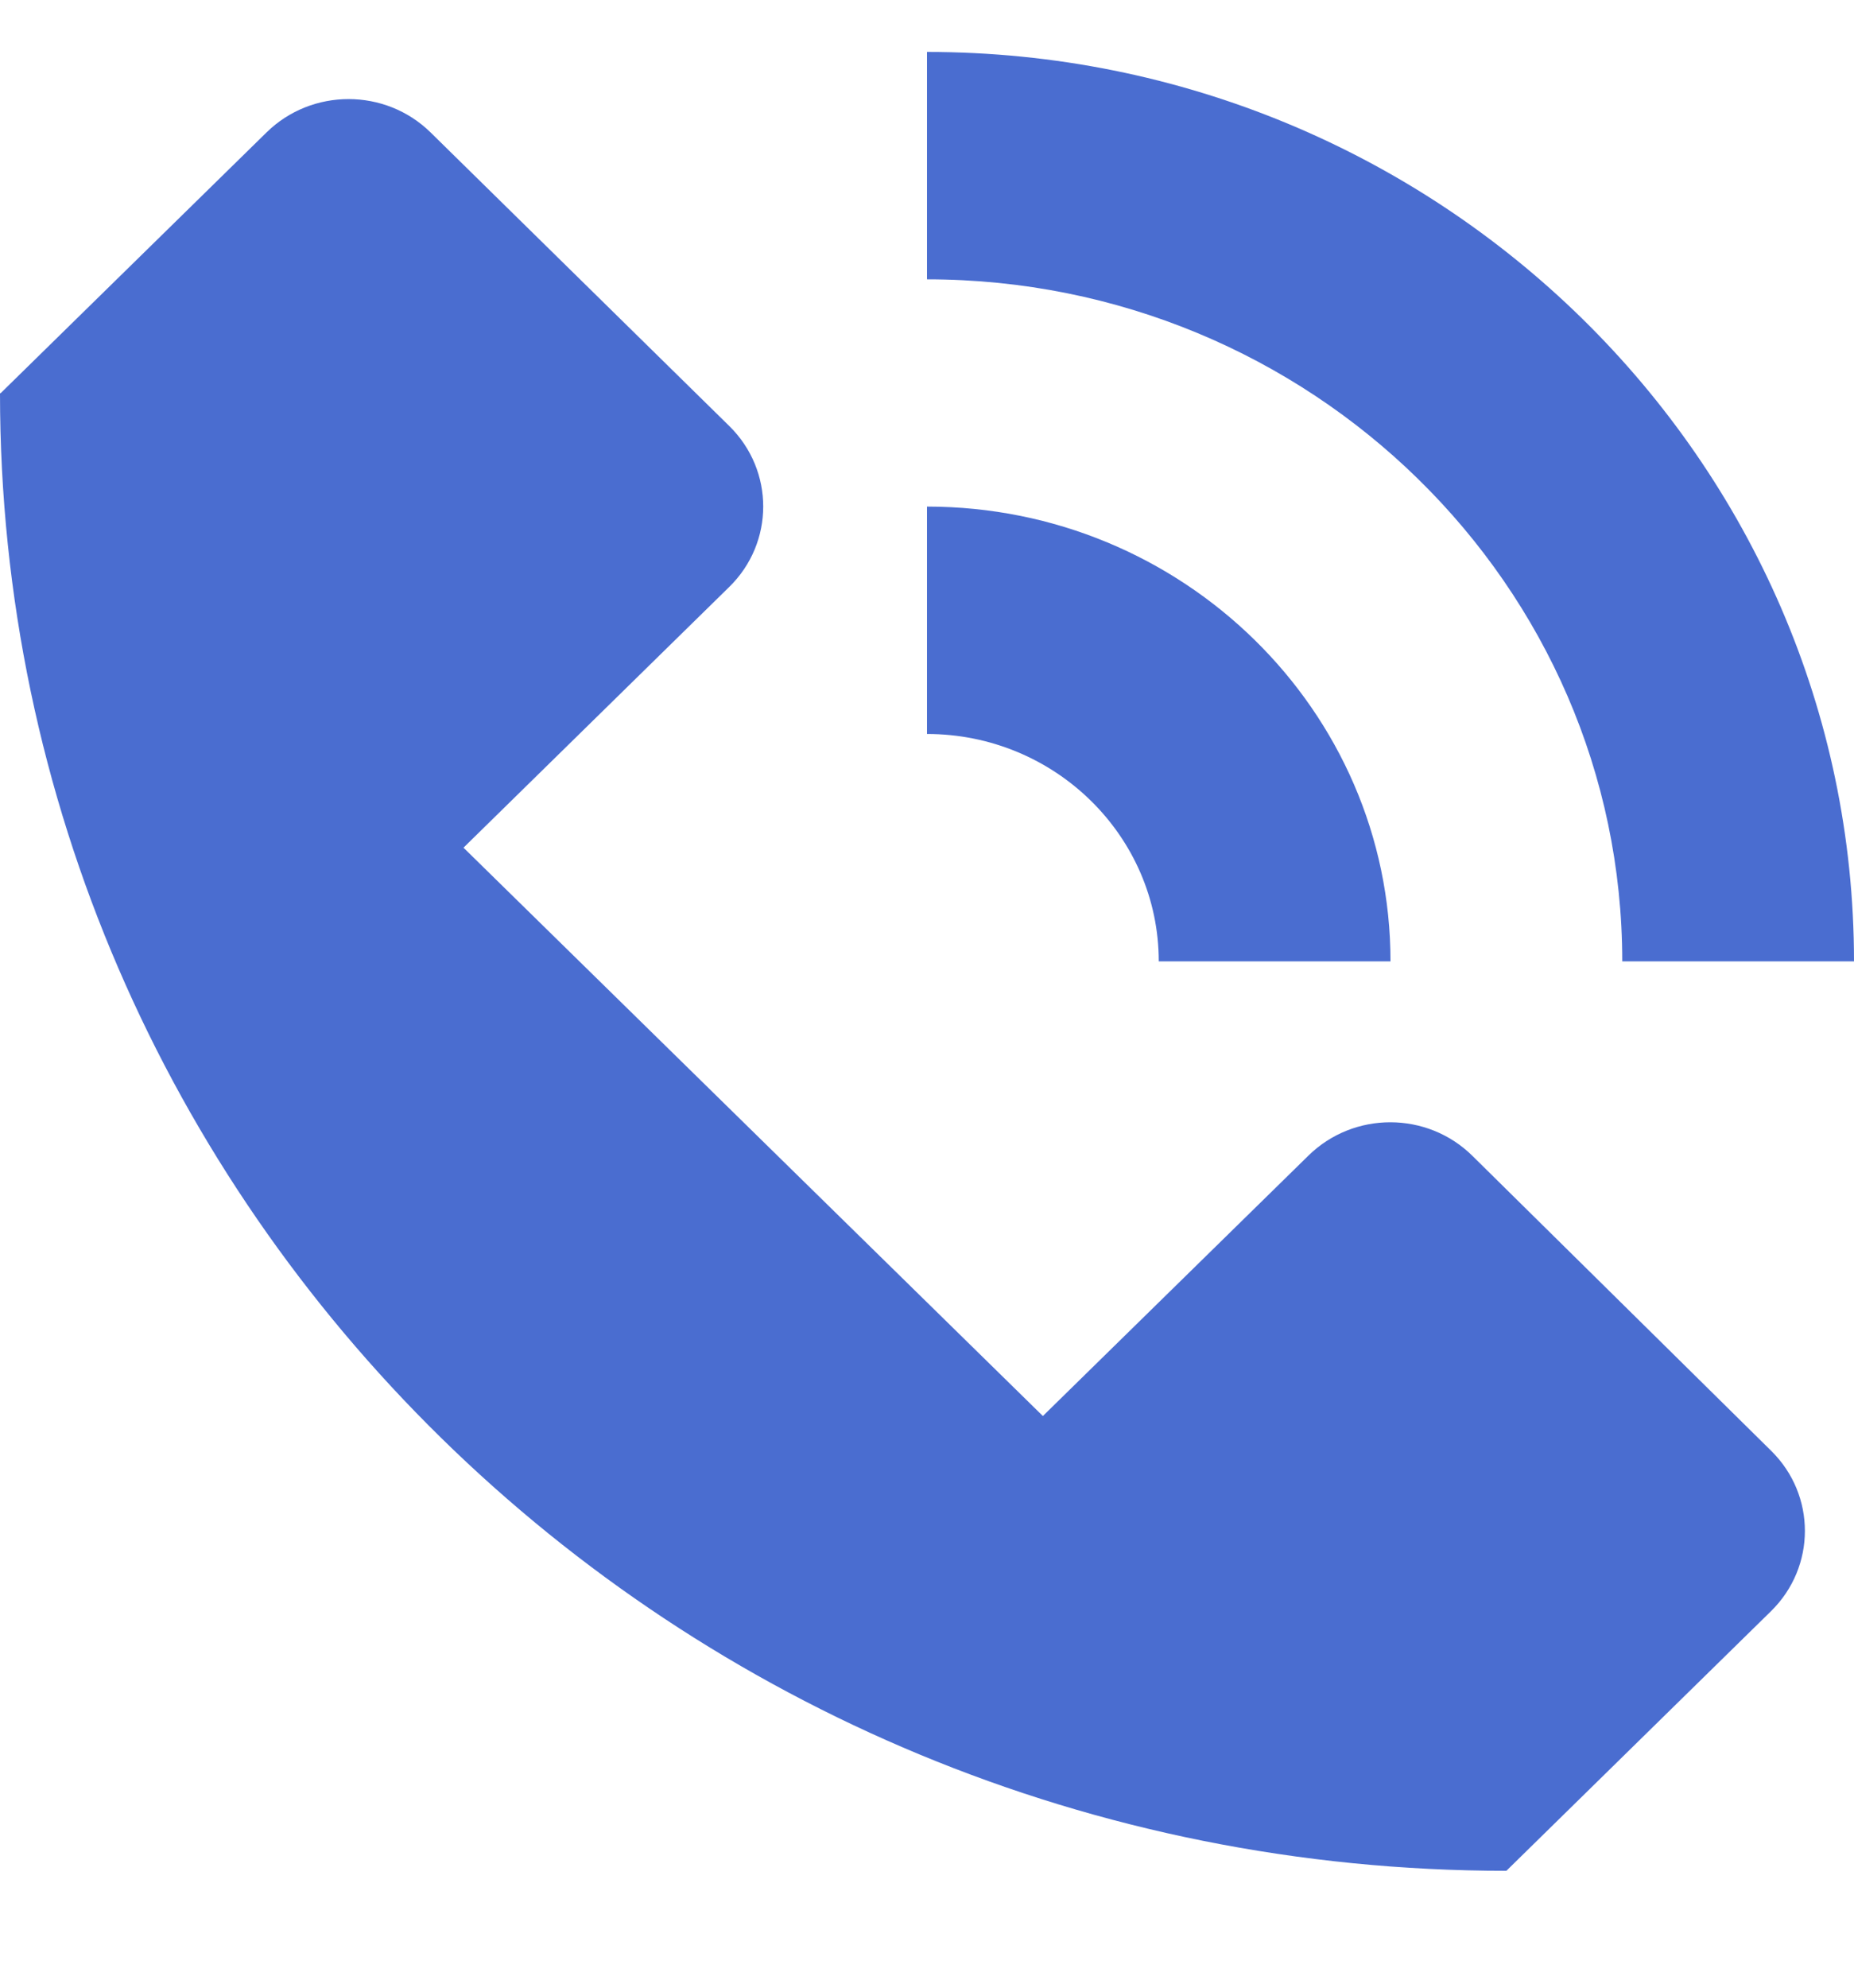 <svg width="14" height="15" viewBox="0 0 14 15" fill="none" xmlns="http://www.w3.org/2000/svg">
    <path d="M13.374 10.948C13.715 11.283 13.714 11.825 13.373 12.159L11.375 14.118C5.093 14.118 0 9.125 0 2.966L0.004 2.968L2.013 0.999C2.355 0.664 2.909 0.664 3.251 0.999L5.508 3.216C5.849 3.552 5.848 4.095 5.507 4.429L3.5 6.397L7.875 10.686L9.88 8.721C10.222 8.385 10.777 8.385 11.119 8.723L13.374 10.948ZM14 7.255H12.25C12.25 4.416 9.895 2.108 7 2.108V0.392C10.86 0.392 14 3.471 14 7.255ZM10.5 7.255H8.75C8.75 6.309 7.965 5.539 7 5.539V3.823C8.93 3.823 10.5 5.362 10.5 7.255Z" fill="#4A6DD0"/>
</svg>